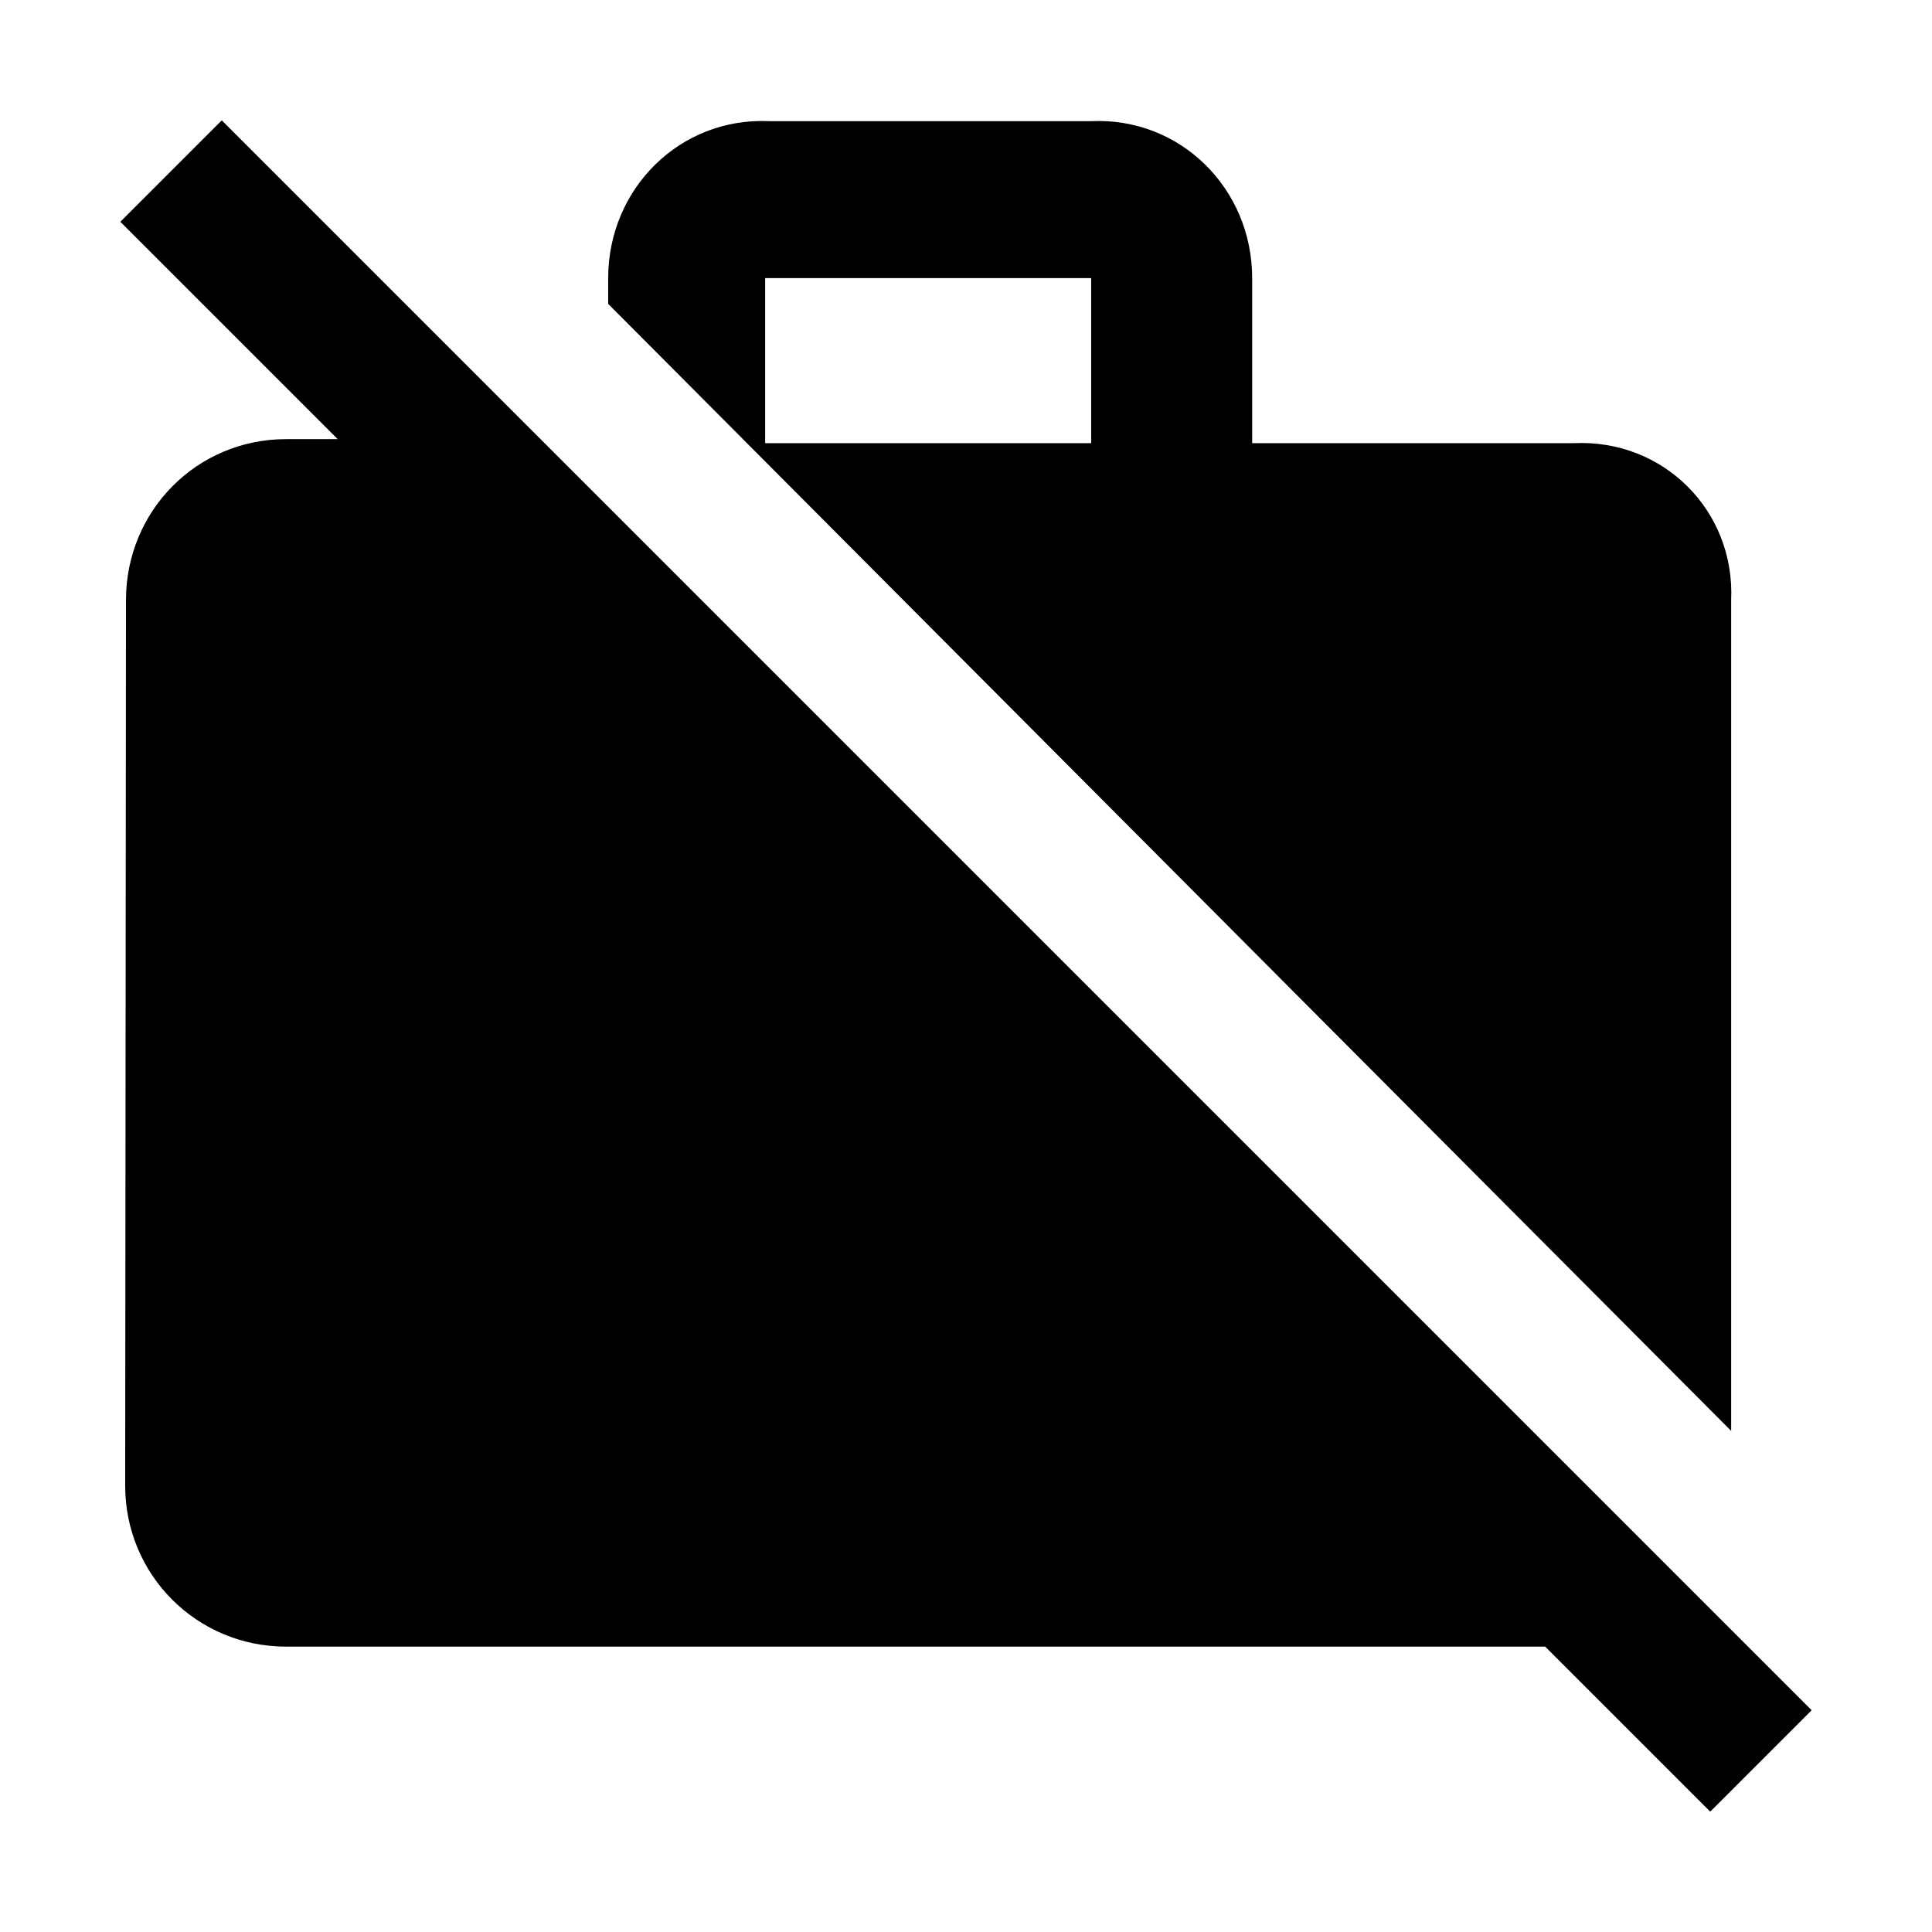 <svg width="24" height="24" viewBox="0 0 24 24" xmlns="http://www.w3.org/2000/svg" fill='currentColor'><g id="work_off"><path id="Vector" d="M22.505 21.245L2.755 1.495L1.495 2.755L4.195 5.455H3.555C2.445 5.455 1.565 6.345 1.565 7.455L1.555 18.455C1.555 19.565 2.445 20.455 3.555 20.455H19.195L21.245 22.505L22.505 21.245ZM21.505 7.455C21.555 6.345 20.665 5.455 19.555 5.505H15.555V3.455C15.555 2.345 14.665 1.455 13.555 1.505H9.555C8.445 1.455 7.555 2.345 7.555 3.455V3.775L21.505 17.775V7.455ZM13.555 5.505H9.505V3.455H13.555V5.505Z"/></g></svg>